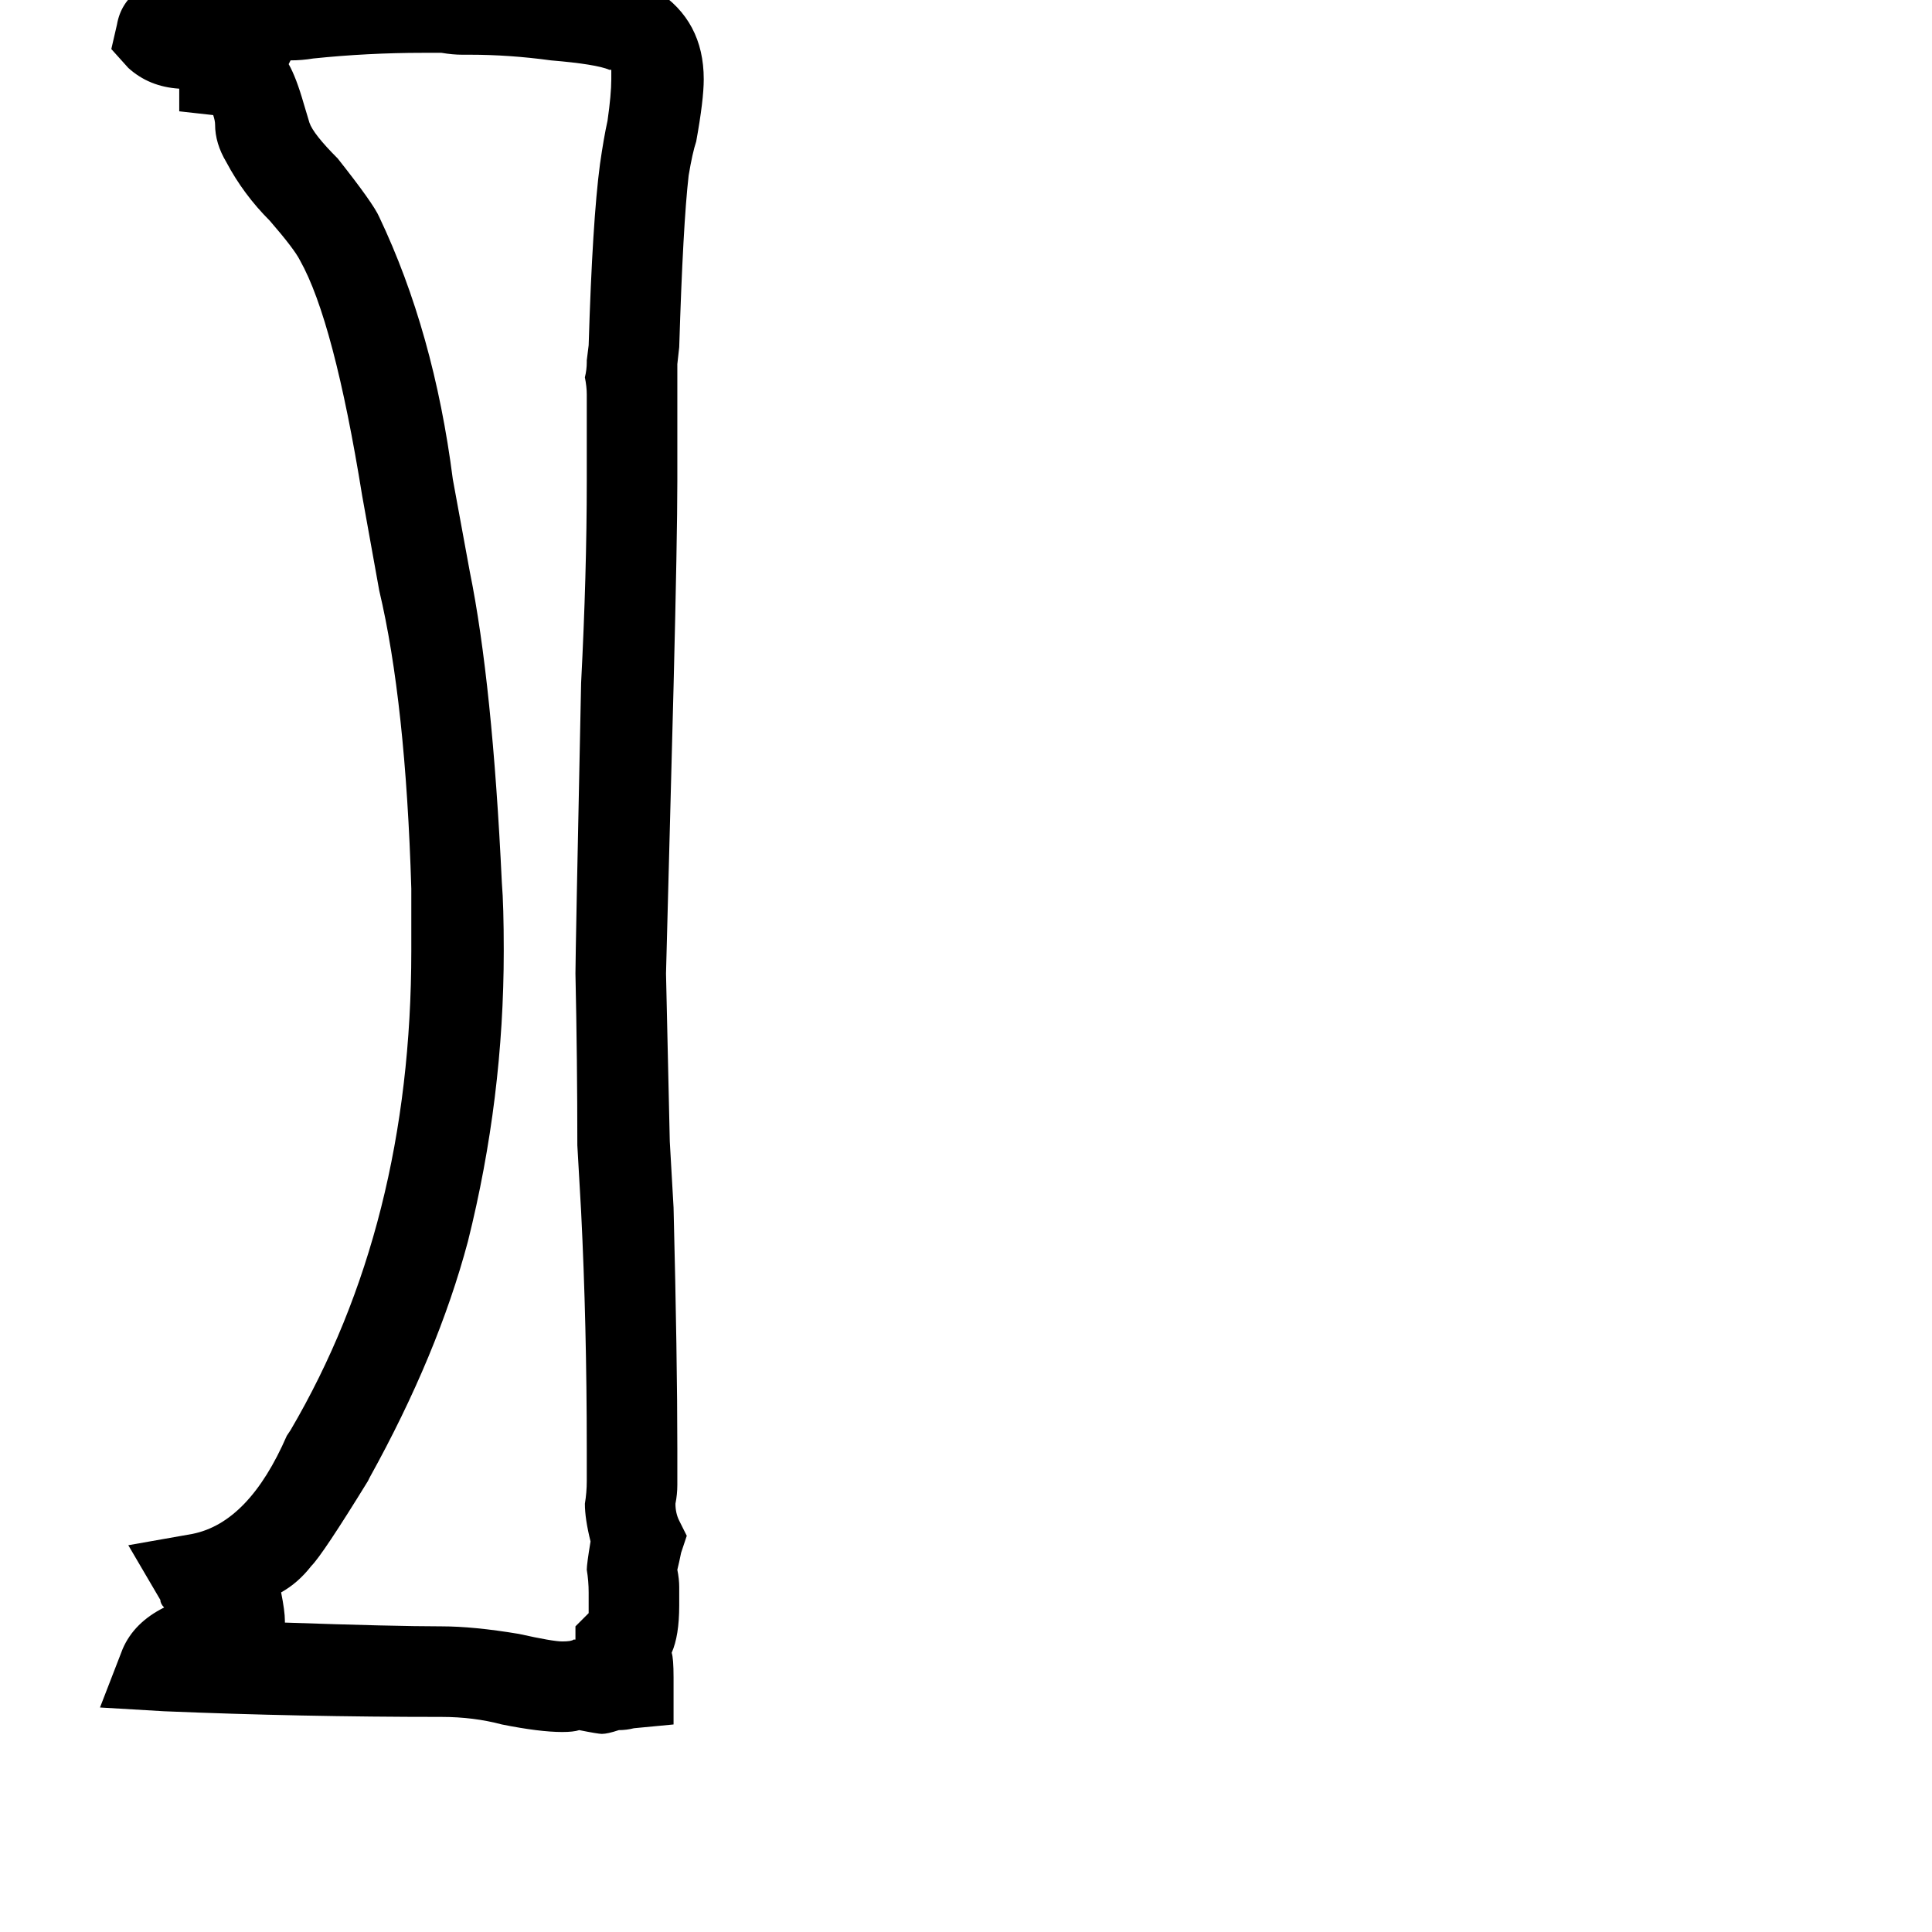<svg xmlns="http://www.w3.org/2000/svg" viewBox="0 -800 1024 1024">
	<path fill="#000000" d="M319 119Q317 119 307 117Q304 118 298 118Q286 118 266 114Q251 110 234 110Q159 110 87 107L53 105L65 74Q71 60 87 52Q85 50 85 48L68 19L102 13Q132 7 152 -39L154 -42Q218 -151 218 -296V-329Q215 -428 201 -487L192 -537Q177 -630 159 -662Q156 -668 143 -683Q129 -697 120 -714Q114 -724 114 -734Q114 -736 113 -739L95 -741V-753Q79 -754 68 -764L59 -774L62 -787Q66 -810 100 -814H110Q112 -814 112 -813Q146 -815 162 -817Q192 -820 224 -820H236Q241 -819 246 -819H251Q329 -816 348 -805Q373 -789 373 -758Q373 -747 369 -725Q367 -719 365 -707Q362 -681 360 -616L359 -607V-545Q359 -516 357 -436Q355 -360 353 -284Q354 -239 355 -195L357 -160Q359 -80 359 -32V-13Q359 -8 358 -3Q358 2 360 6L364 14L361 23Q360 28 359 32Q360 37 360 41V51Q360 67 356 76Q357 79 357 89V114L336 116Q332 117 328 117Q322 119 319 119ZM151 59V60Q209 62 234 62Q251 62 275 66Q293 70 298 70Q303 70 304 69H305V62L312 55V44Q312 38 311 32Q311 29 313 17Q310 5 310 -3Q311 -9 311 -15V-32Q311 -98 308 -158L306 -193Q306 -238 305 -284Q305 -294 308 -438Q311 -496 311 -545V-591Q311 -595 310 -600Q311 -604 311 -608V-609L312 -617Q314 -683 318 -713Q320 -727 322 -736Q324 -750 324 -758V-763H323Q316 -766 292 -768Q270 -771 249 -771H245Q240 -771 234 -772H224Q195 -772 166 -769Q160 -768 154 -768L153 -766Q157 -759 161 -745L164 -735Q166 -729 179 -716Q198 -692 201 -685Q230 -624 240 -546L249 -497Q261 -438 266 -332Q267 -320 267 -296Q267 -218 248 -142Q232 -82 196 -17L195 -15Q171 24 165 30Q158 39 149 44Q151 54 151 59Z"/>
</svg>